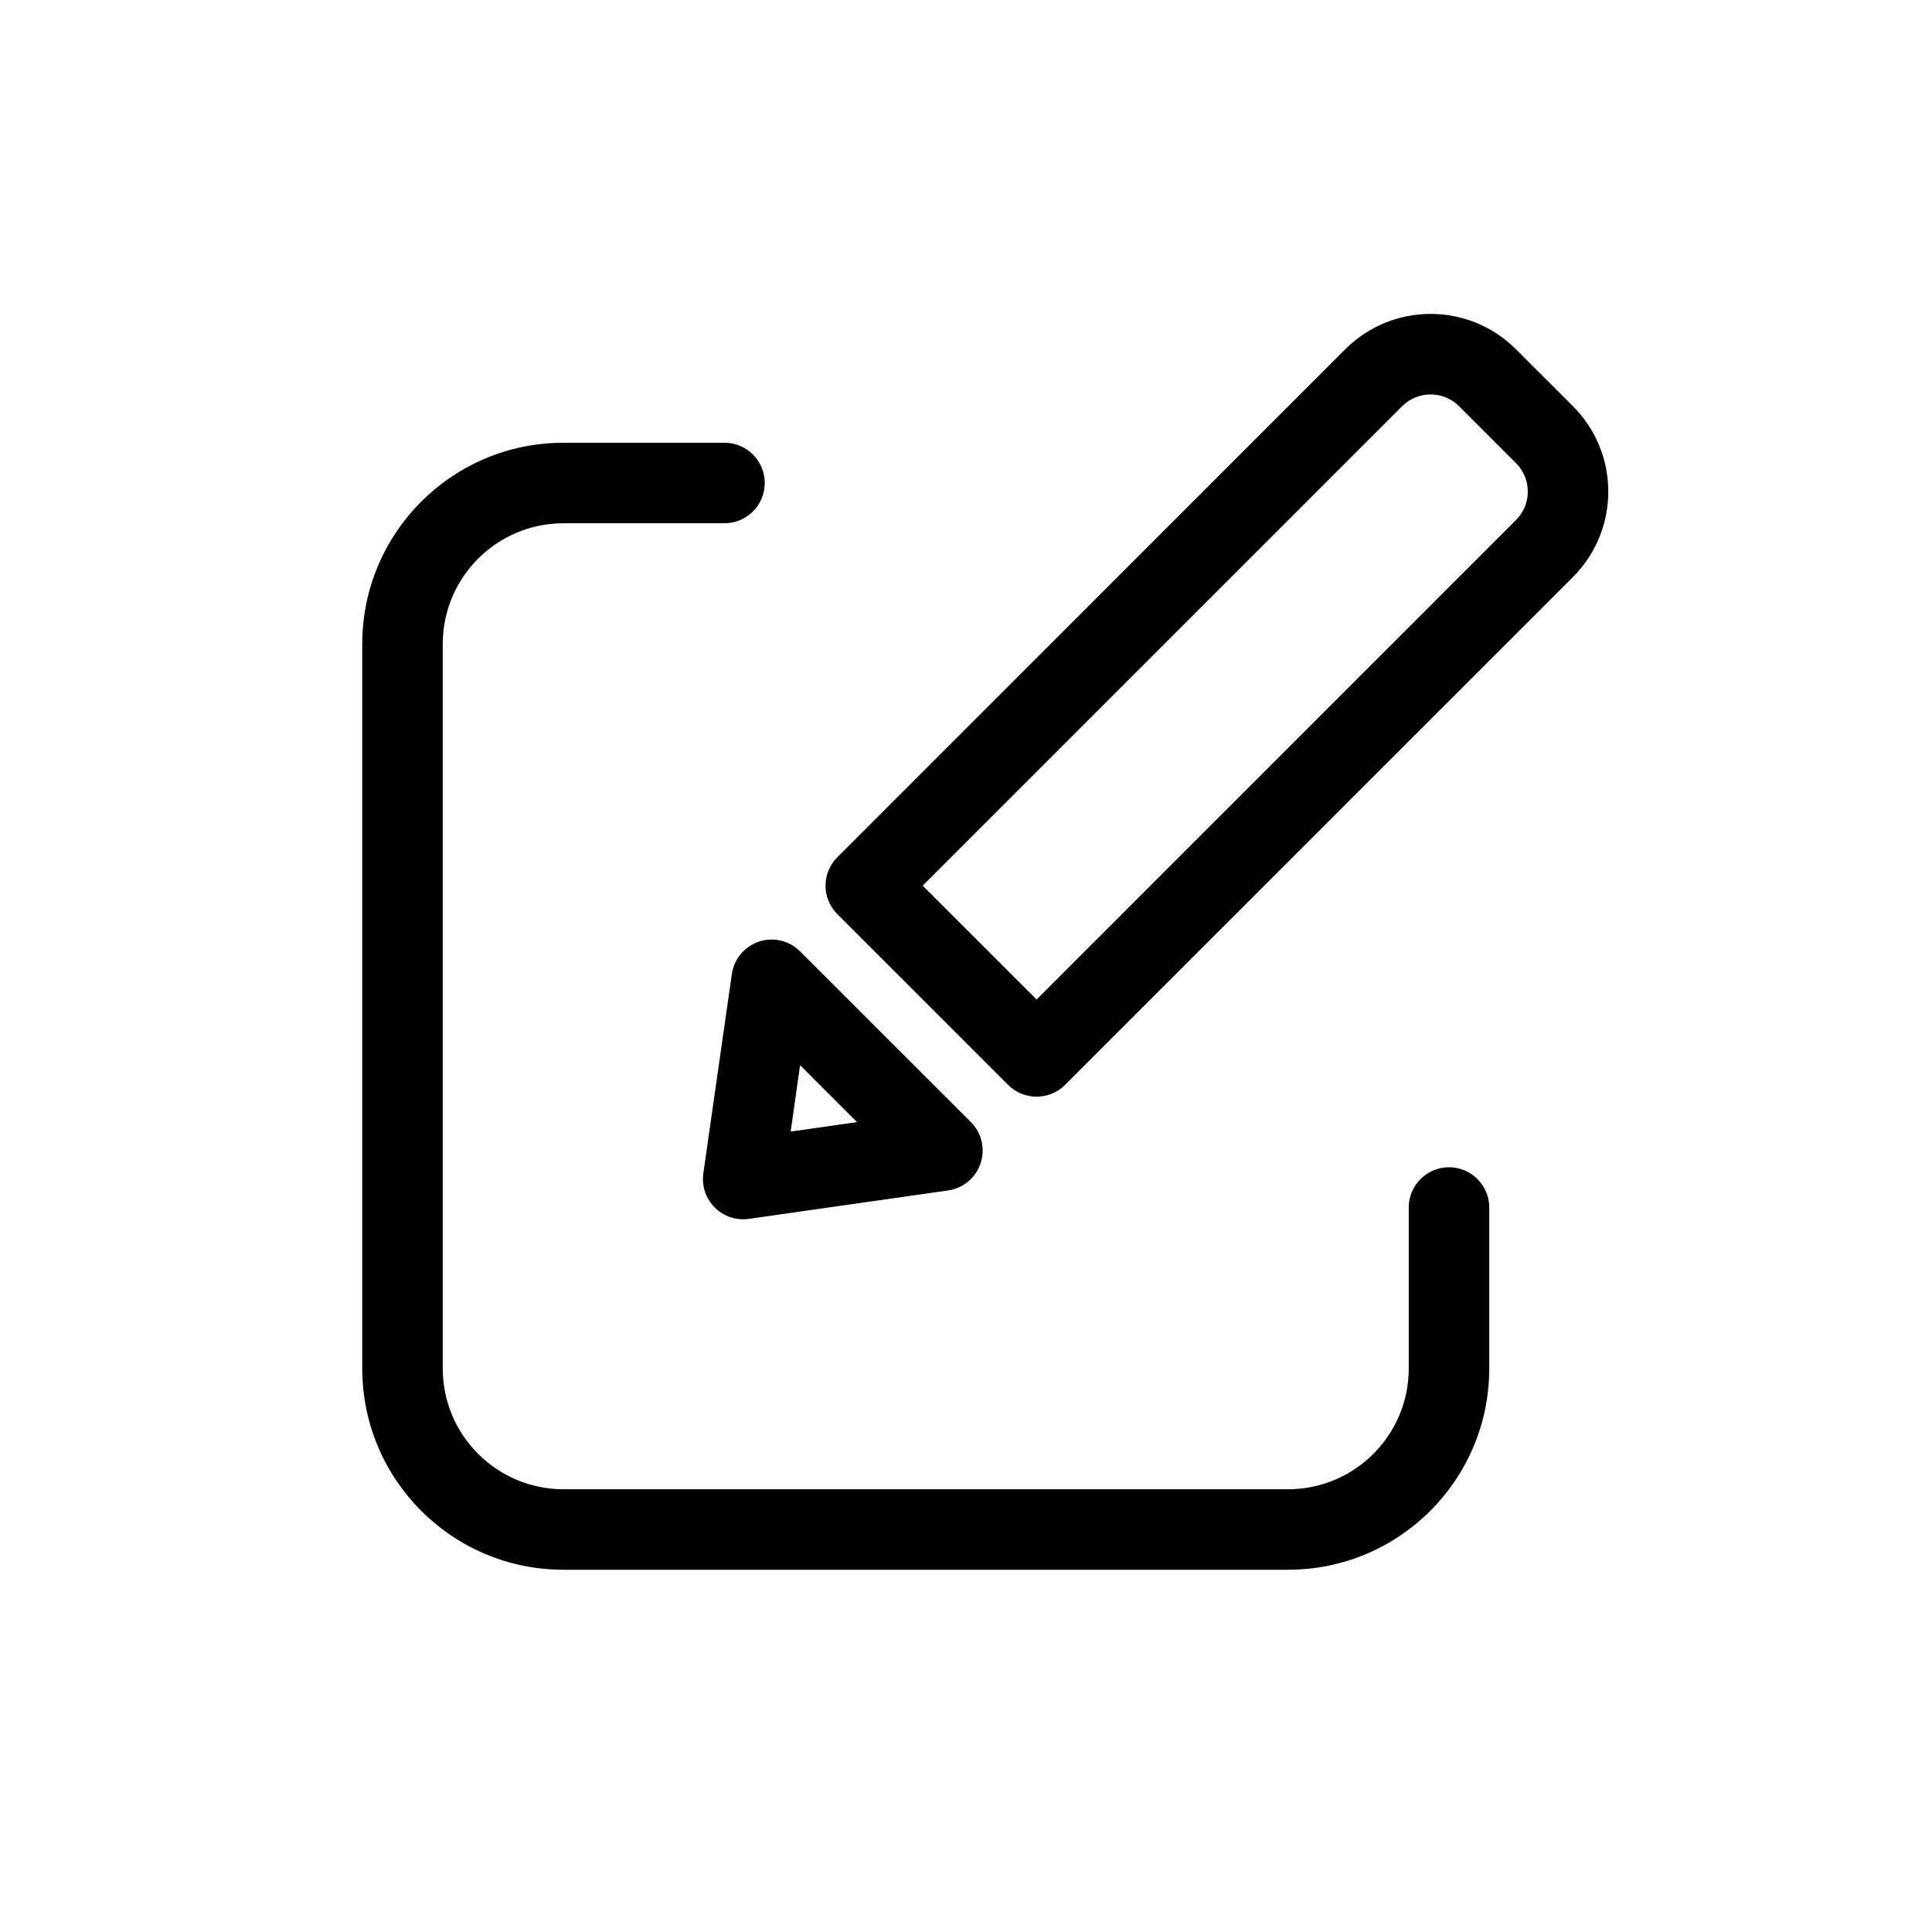 <svg width="24" height="24" viewBox="0 0 24 24" fill="none"
	xmlns="http://www.w3.org/2000/svg">
	<path fill-rule="evenodd" clip-rule="evenodd" d="M18.125 5.046C17.93 4.851 17.613 4.851 17.418 5.046L11.462 11.002L12.877 12.416L18.832 6.46C19.028 6.265 19.028 5.949 18.832 5.753L18.125 5.046ZM16.711 4.339C17.297 3.753 18.247 3.753 18.832 4.339L19.54 5.046C20.125 5.632 20.125 6.582 19.54 7.168L13.23 13.477C13.035 13.672 12.718 13.672 12.523 13.477L10.402 11.356C10.206 11.16 10.206 10.844 10.402 10.649L16.711 4.339ZM18 14.5C18.276 14.5 18.5 14.724 18.5 15L18.5 17C18.5 18.381 17.381 19.5 16 19.5L7 19.5C5.619 19.5 4.5 18.381 4.5 17L4.5 8C4.5 6.619 5.619 5.5 7 5.5L9 5.5C9.276 5.5 9.5 5.724 9.5 6C9.5 6.276 9.276 6.5 9 6.5L7 6.5C6.172 6.5 5.5 7.172 5.5 8L5.5 17C5.5 17.828 6.172 18.5 7 18.5L16 18.5C16.828 18.5 17.5 17.828 17.5 17L17.5 15C17.5 14.724 17.724 14.5 18 14.5ZM9.428 11.697C9.607 11.637 9.805 11.684 9.939 11.818L12.061 13.939C12.195 14.073 12.241 14.271 12.181 14.451C12.122 14.631 11.965 14.761 11.778 14.788L9.303 15.141C9.147 15.164 8.99 15.111 8.879 15C8.767 14.889 8.715 14.732 8.737 14.576L9.091 12.101C9.118 11.913 9.248 11.757 9.428 11.697ZM10.646 13.939L9.939 13.232L9.822 14.057L10.646 13.939Z" fill="black"/>
</svg>